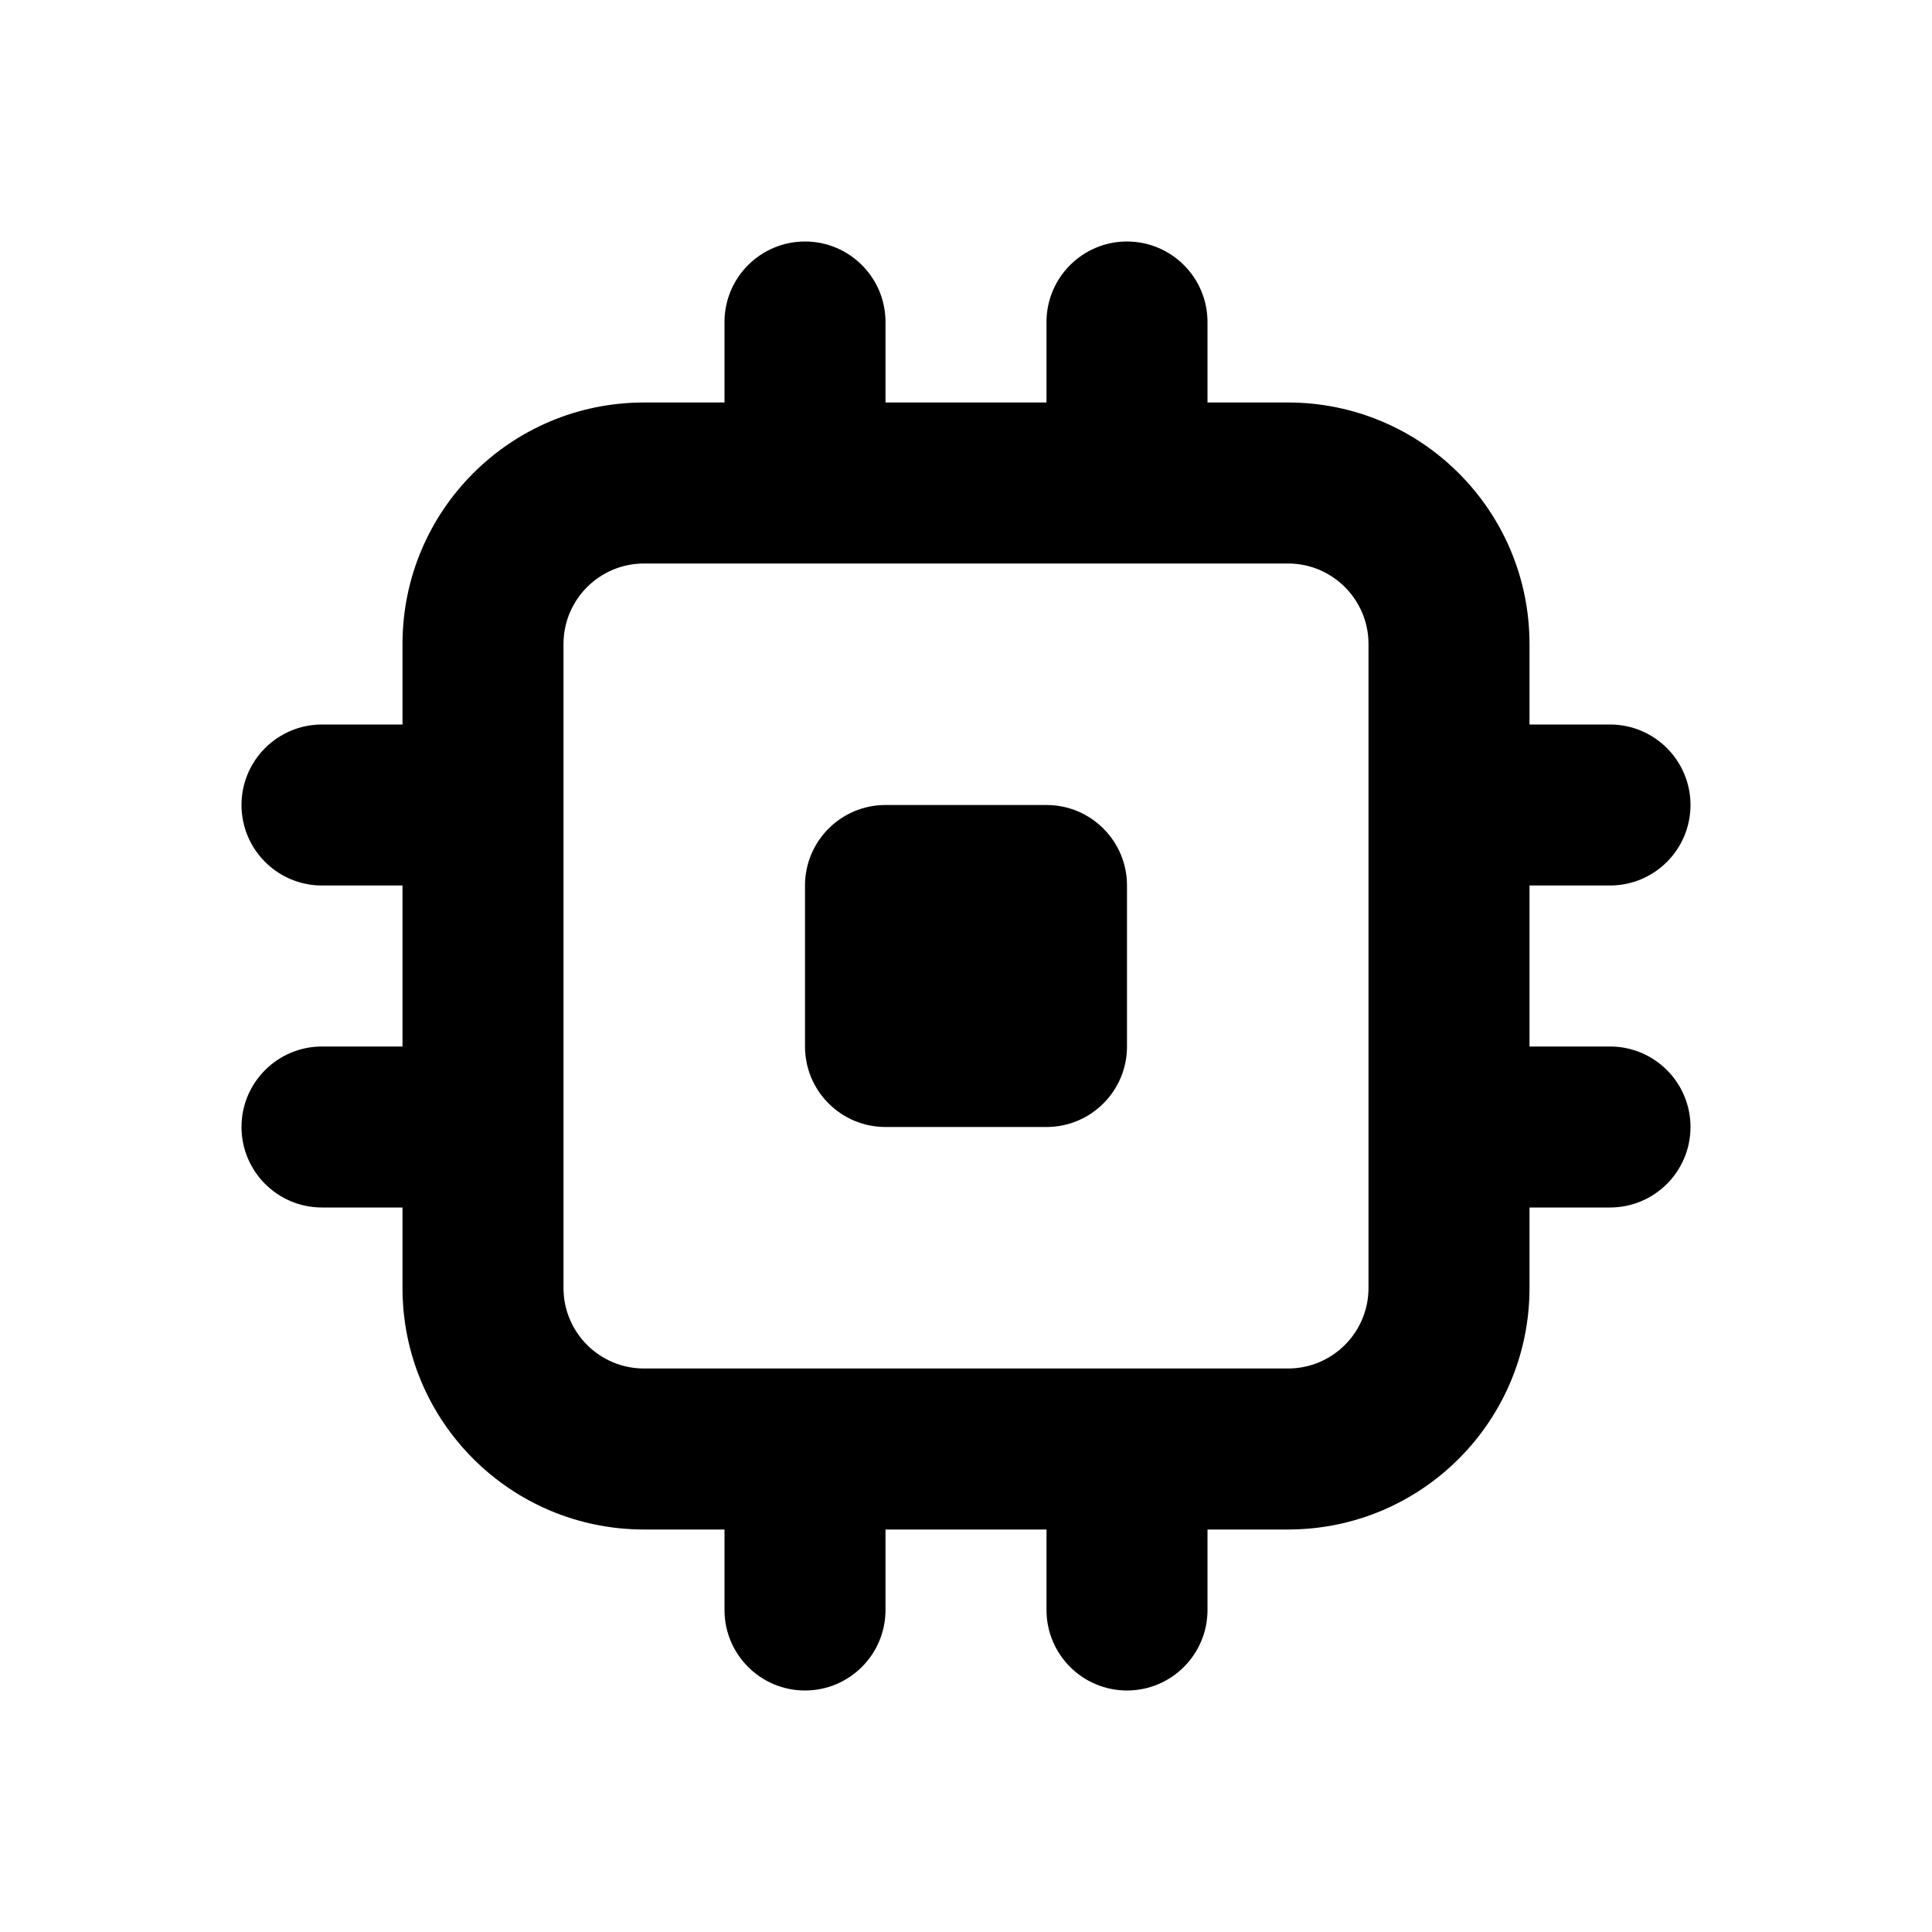 <svg width="24" height="24" viewBox="0 0 24 24" fill="none" xmlns="http://www.w3.org/2000/svg">
<path d="M11 10C10.448 10 10 10.448 10 11V13C10 13.552 10.448 14 11 14H13C13.552 14 14 13.552 14 13V11C14 10.448 13.552 10 13 10H11Z" fill="black"/>
<path fill-rule="evenodd" clip-rule="evenodd" d="M10 3C10.552 3 11 3.448 11 4V5H13V4C13 3.448 13.448 3 14 3C14.552 3 15 3.448 15 4V5H16C17.657 5 19 6.343 19 8V9H20C20.552 9 21 9.448 21 10C21 10.552 20.552 11 20 11H19V13H20C20.552 13 21 13.448 21 14C21 14.552 20.552 15 20 15H19V16C19 17.657 17.657 19 16 19H15V20C15 20.552 14.552 21 14 21C13.448 21 13 20.552 13 20V19H11V20C11 20.552 10.552 21 10 21C9.448 21 9 20.552 9 20V19H8C6.343 19 5 17.657 5 16V15H4C3.448 15 3 14.552 3 14C3 13.448 3.448 13 4 13H5V11H4C3.448 11 3 10.552 3 10C3 9.448 3.448 9 4 9H5V8C5 6.343 6.343 5 8 5H9V4C9 3.448 9.448 3 10 3ZM16 7C16.552 7 17 7.448 17 8V16C17 16.552 16.552 17 16 17H8C7.448 17 7 16.552 7 16V8C7 7.448 7.448 7 8 7H16Z" fill="black"/>
</svg>
